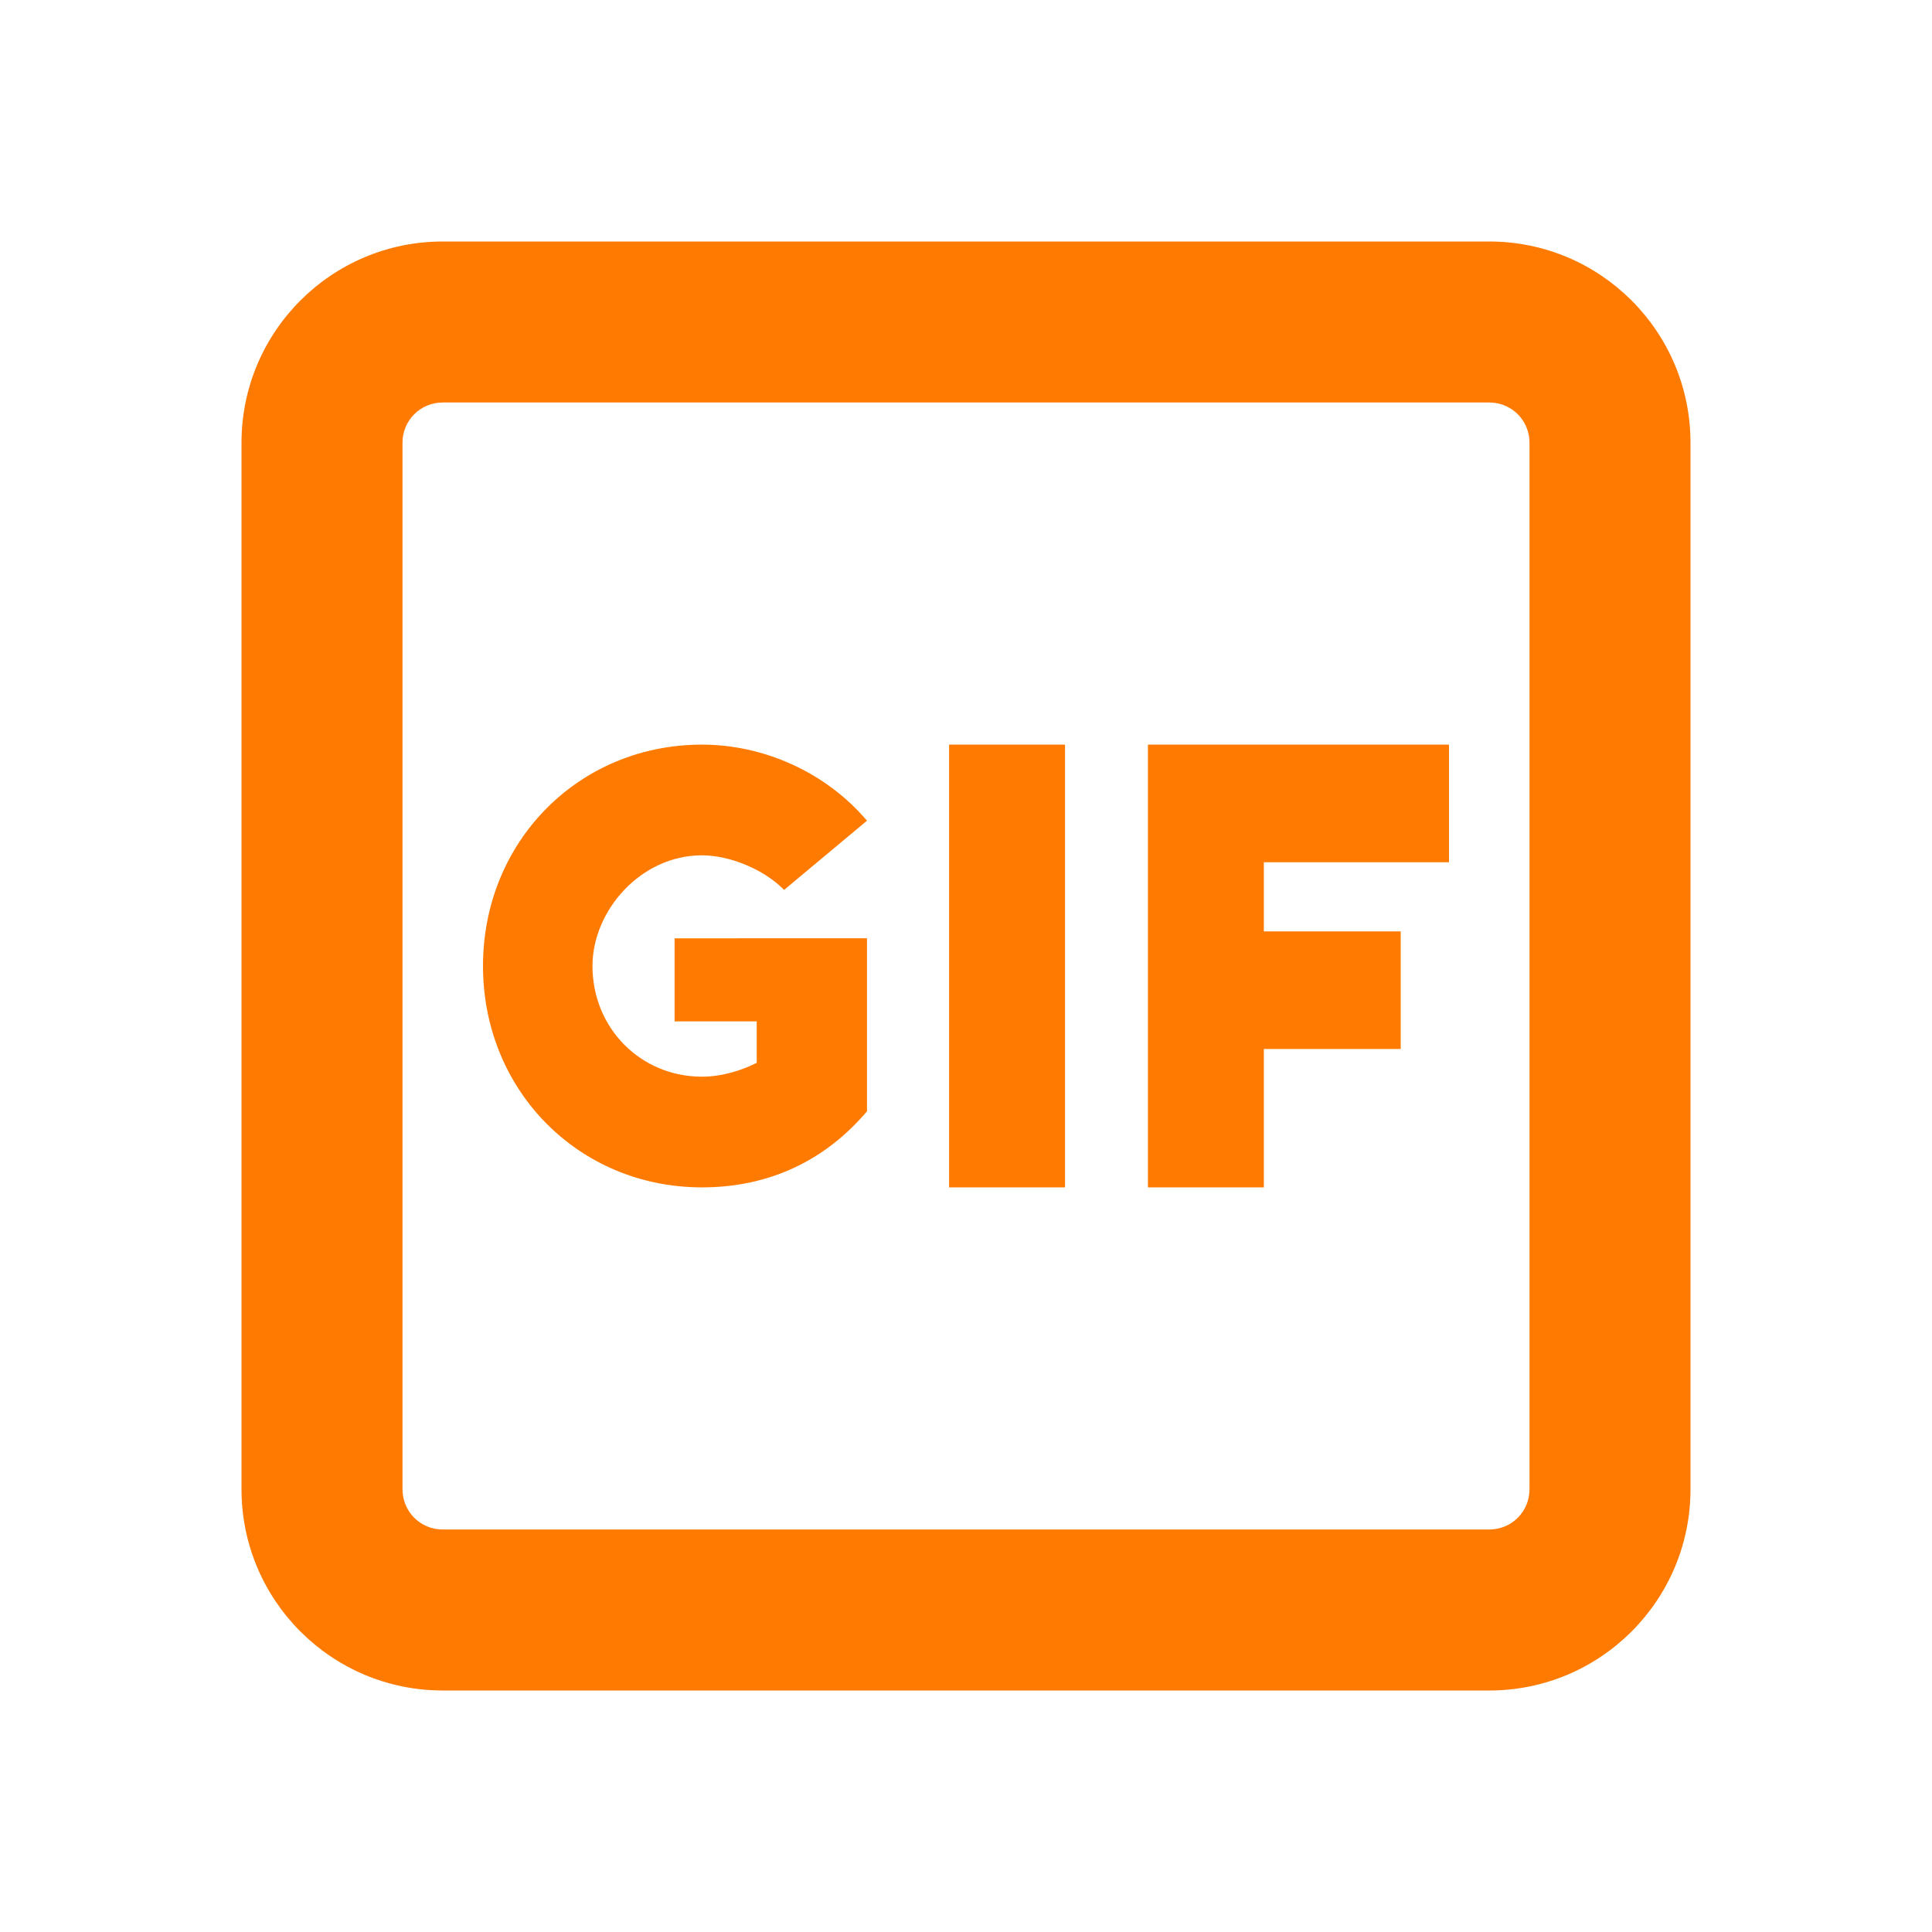 <svg xmlns="http://www.w3.org/2000/svg"  fill="#ff7a00" viewBox="0 0 24 24" width="15px" height="15px"><path d="M3 5.5C3 4.119 4.12 3 5.5 3h13C19.88 3 21 4.119 21 5.5v13c0 1.381-1.12 2.5-2.5 2.5h-13C4.12 21 3 19.881 3 18.5v-13zM5.5 5c-.28 0-.5.224-.5.5v13c0 .276.22.5.5.5h13c.28 0 .5-.224.5-.5v-13c0-.276-.22-.5-.5-.5h-13zM18 10.711V9.25h-3.74v5.5h1.44v-1.719h1.7V11.57h-1.7v-.859H18zM11.79 9.25h1.44v5.5h-1.44v-5.5zm-3.07 1.375c.34 0 .77.172 1.02.43l1.03-.86c-.51-.601-1.28-.945-2.05-.945C7.19 9.25 6 10.453 6 12s1.19 2.75 2.72 2.75c.85 0 1.54-.344 2.05-.945v-2.149H8.38v1.032H9.4v.515c-.17.086-.42.172-.68.172-.76 0-1.36-.602-1.36-1.375 0-.688.6-1.375 1.36-1.375z"/></svg>